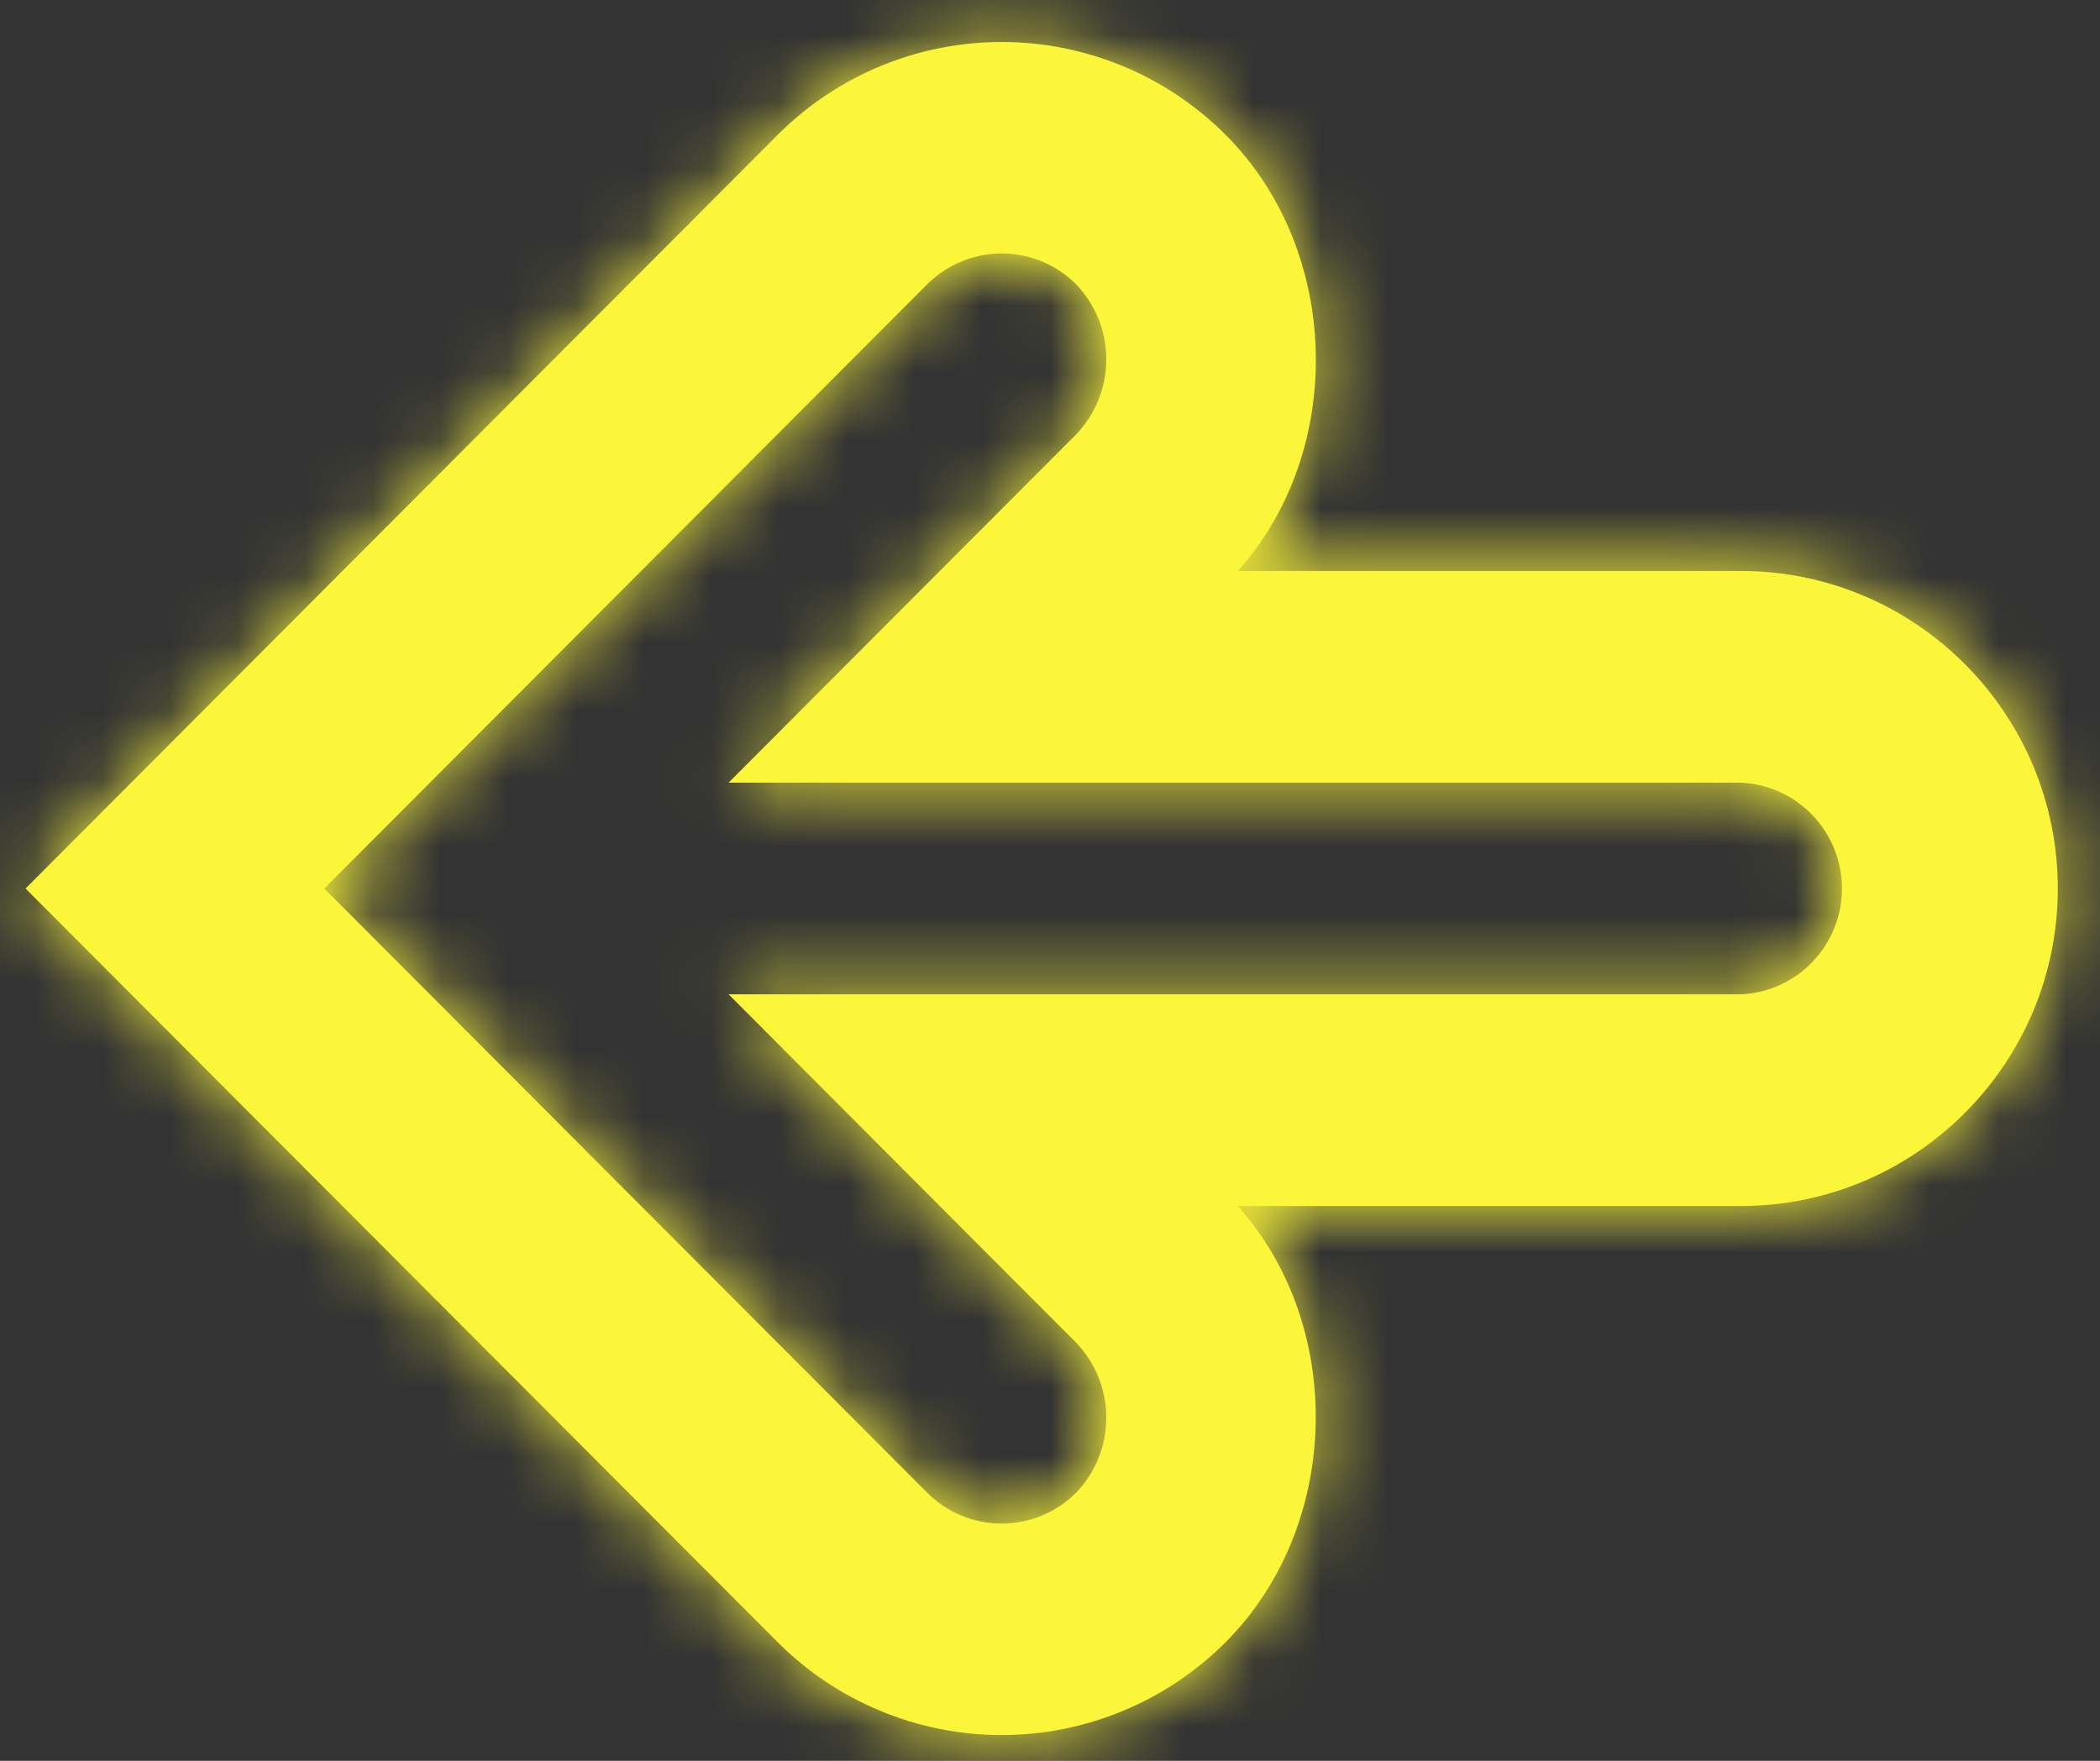 <svg width="31" height="26" viewBox="0 0 31 26" fill="none" xmlns="http://www.w3.org/2000/svg">
<rect x="0" y="0" width="31" height="26" fill="#333333" stroke="none"/>
<mask id="path-1-inside-1_1098_1223" fill="white">
<path d="M30.377 13.12C30.377 15.704 28.279 17.808 25.7 17.808H18.273C19.869 19.594 19.799 22.535 18.093 24.248C17.216 25.126 16.026 25.62 14.787 25.62C13.547 25.62 12.357 25.126 11.48 24.248L0.377 13.12L11.48 1.991C12.357 1.113 13.547 0.62 14.787 0.62C16.026 0.62 17.216 1.113 18.093 1.991C19.801 3.701 19.871 6.647 18.273 8.431H25.7C28.279 8.431 30.377 10.535 30.377 13.12ZM10.755 14.682L25.7 14.682C26.102 14.664 26.481 14.492 26.758 14.201C27.036 13.91 27.191 13.522 27.191 13.12C27.191 12.717 27.036 12.33 26.758 12.039C26.481 11.747 26.102 11.575 25.7 11.557L10.755 11.557L15.889 6.411C16.173 6.113 16.331 5.717 16.331 5.306C16.331 4.894 16.173 4.498 15.889 4.201C15.744 4.056 15.572 3.94 15.383 3.862C15.194 3.783 14.991 3.743 14.787 3.743C14.582 3.743 14.379 3.783 14.19 3.862C14.001 3.94 13.829 4.056 13.684 4.201L4.787 13.12L13.684 22.038C13.829 22.184 14.001 22.299 14.19 22.378C14.379 22.456 14.582 22.497 14.787 22.497C14.991 22.497 15.194 22.456 15.383 22.378C15.572 22.299 15.744 22.184 15.889 22.038C16.173 21.741 16.331 21.345 16.331 20.934C16.331 20.522 16.173 20.126 15.889 19.829L10.755 14.682Z"/>
</mask>
<path d="M30.377 13.12C30.377 15.704 28.279 17.808 25.7 17.808H18.273C19.869 19.594 19.799 22.535 18.093 24.248C17.216 25.126 16.026 25.62 14.787 25.62C13.547 25.62 12.357 25.126 11.48 24.248L0.377 13.12L11.48 1.991C12.357 1.113 13.547 0.62 14.787 0.62C16.026 0.62 17.216 1.113 18.093 1.991C19.801 3.701 19.871 6.647 18.273 8.431H25.7C28.279 8.431 30.377 10.535 30.377 13.12ZM10.755 14.682L25.7 14.682C26.102 14.664 26.481 14.492 26.758 14.201C27.036 13.91 27.191 13.522 27.191 13.12C27.191 12.717 27.036 12.33 26.758 12.039C26.481 11.747 26.102 11.575 25.7 11.557L10.755 11.557L15.889 6.411C16.173 6.113 16.331 5.717 16.331 5.306C16.331 4.894 16.173 4.498 15.889 4.201C15.744 4.056 15.572 3.94 15.383 3.862C15.194 3.783 14.991 3.743 14.787 3.743C14.582 3.743 14.379 3.783 14.19 3.862C14.001 3.94 13.829 4.056 13.684 4.201L4.787 13.12L13.684 22.038C13.829 22.184 14.001 22.299 14.19 22.378C14.379 22.456 14.582 22.497 14.787 22.497C14.991 22.497 15.194 22.456 15.383 22.378C15.572 22.299 15.744 22.184 15.889 22.038C16.173 21.741 16.331 21.345 16.331 20.934C16.331 20.522 16.173 20.126 15.889 19.829L10.755 14.682Z" fill="#FBF639"/>
<path d="M18.273 17.808V7.808H-4.077L10.817 24.472L18.273 17.808ZM18.093 24.248L25.167 31.317L25.173 31.311L25.179 31.305L18.093 24.248ZM14.787 25.62L14.787 35.62L14.787 25.62ZM11.48 24.248L4.4 31.311L4.406 31.317L11.48 24.248ZM0.377 13.12L-6.702 6.057L-13.748 13.12L-6.702 20.182L0.377 13.12ZM11.48 1.991L4.406 -5.077L4.4 -5.072L11.48 1.991ZM18.093 1.991L25.17 -5.075L25.167 -5.077L18.093 1.991ZM18.273 8.431L10.823 1.76L-4.105 18.431H18.273V8.431ZM10.755 14.682V4.682H-13.347L3.675 21.745L10.755 14.682ZM25.7 14.682V24.682H25.924L26.148 24.672L25.7 14.682ZM25.7 11.557L26.148 1.567L25.924 1.557H25.7V11.557ZM10.755 11.557L3.675 4.494L-13.347 21.557L10.755 21.557V11.557ZM15.889 6.411L22.968 13.473L23.047 13.394L23.125 13.313L15.889 6.411ZM15.889 4.201L23.125 -2.702L23.05 -2.78L22.974 -2.856L15.889 4.201ZM13.684 4.201L20.764 11.264L20.77 11.258L13.684 4.201ZM4.787 13.12L-2.293 6.057L-9.339 13.12L-2.293 20.182L4.787 13.12ZM13.684 22.038L20.77 14.982L20.764 14.976L13.684 22.038ZM14.787 22.497L14.787 12.497L14.787 22.497ZM15.889 22.038L22.974 29.095L23.05 29.019L23.125 28.941L15.889 22.038ZM15.889 19.829L23.125 12.926L23.047 12.845L22.968 12.766L15.889 19.829ZM20.377 13.12C20.377 10.204 22.734 7.808 25.7 7.808V27.808C33.824 27.808 40.377 21.205 40.377 13.12L20.377 13.12ZM25.7 7.808H18.273V27.808H25.7V7.808ZM10.817 24.472C9.74 23.268 9.396 21.891 9.425 20.79C9.454 19.684 9.875 18.329 11.008 17.192L25.179 31.305C30.628 25.833 30.851 16.875 25.729 11.144L10.817 24.472ZM11.02 17.18C12.015 16.183 13.37 15.62 14.787 15.62L14.787 35.62C18.683 35.62 22.416 34.069 25.167 31.317L11.02 17.18ZM14.787 15.62C16.203 15.62 17.558 16.183 18.553 17.18L4.406 31.317C7.157 34.069 10.89 35.62 14.787 35.62L14.787 15.62ZM18.559 17.186L7.457 6.057L-6.702 20.182L4.4 31.311L18.559 17.186ZM7.457 20.182L18.559 9.054L4.4 -5.072L-6.702 6.057L7.457 20.182ZM18.553 9.059C17.558 10.056 16.203 10.62 14.787 10.62L14.787 -9.38C10.89 -9.38 7.157 -7.83 4.406 -5.077L18.553 9.059ZM14.787 10.62C13.37 10.62 12.015 10.056 11.02 9.059L25.167 -5.077C22.416 -7.83 18.683 -9.38 14.787 -9.38L14.787 10.62ZM11.017 9.057C9.876 7.914 9.455 6.554 9.426 5.449C9.397 4.349 9.741 2.969 10.823 1.76L25.723 15.102C30.852 9.373 30.634 0.398 25.17 -5.075L11.017 9.057ZM18.273 18.431H25.7V-1.569H18.273V18.431ZM25.7 18.431C22.734 18.431 20.377 16.035 20.377 13.12L40.377 13.12C40.377 5.034 33.824 -1.569 25.7 -1.569V18.431ZM10.755 24.682H25.7V4.682H10.755V24.682ZM26.148 24.672C29.129 24.539 31.939 23.258 33.994 21.104L19.523 7.298C21.023 5.726 23.074 4.79 25.252 4.692L26.148 24.672ZM33.994 21.104C36.048 18.95 37.191 16.09 37.191 13.12L17.191 13.12C17.191 10.955 18.024 8.869 19.523 7.298L33.994 21.104ZM37.191 13.12C37.191 10.149 36.048 7.289 33.994 5.136L19.523 18.941C18.024 17.37 17.191 15.284 17.191 13.12L37.191 13.12ZM33.994 5.136C31.939 2.982 29.129 1.701 26.148 1.567L25.252 21.547C23.074 21.449 21.023 20.513 19.523 18.941L33.994 5.136ZM25.7 1.557H10.755L10.755 21.557H25.7V1.557ZM17.834 18.619L22.968 13.473L8.809 -0.652L3.675 4.494L17.834 18.619ZM23.125 13.313C25.185 11.153 26.331 8.285 26.331 5.306H6.331C6.331 3.15 7.16 1.073 8.653 -0.492L23.125 13.313ZM26.331 5.306C26.331 2.327 25.185 -0.542 23.125 -2.702L8.653 11.103C7.16 9.538 6.331 7.461 6.331 5.306H26.331ZM22.974 -2.856C21.902 -3.933 20.627 -4.788 19.222 -5.372L11.545 13.096C10.518 12.669 9.586 12.044 8.803 11.258L22.974 -2.856ZM19.222 -5.372C17.816 -5.956 16.309 -6.257 14.787 -6.257L14.787 13.743C13.673 13.743 12.572 13.523 11.545 13.096L19.222 -5.372ZM14.787 -6.257C13.264 -6.257 11.757 -5.956 10.351 -5.372L18.028 13.096C17.001 13.523 15.9 13.743 14.787 13.743L14.787 -6.257ZM10.351 -5.372C8.946 -4.788 7.671 -3.933 6.599 -2.856L20.77 11.258C19.987 12.044 19.055 12.669 18.028 13.096L10.351 -5.372ZM6.605 -2.862L-2.293 6.057L11.866 20.182L20.764 11.264L6.605 -2.862ZM-2.293 20.182L6.605 29.101L20.764 14.976L11.866 6.057L-2.293 20.182ZM6.599 29.095C7.671 30.172 8.946 31.027 10.351 31.611L18.028 13.144C19.055 13.57 19.987 14.195 20.77 14.982L6.599 29.095ZM10.351 31.611C11.757 32.196 13.264 32.497 14.787 32.497L14.787 12.497C15.9 12.497 17.001 12.717 18.028 13.144L10.351 31.611ZM14.787 32.497C16.309 32.497 17.817 32.196 19.222 31.611L11.545 13.144C12.572 12.717 13.673 12.497 14.787 12.497L14.787 32.497ZM19.222 31.611C20.627 31.027 21.902 30.172 22.974 29.095L8.803 14.982C9.586 14.195 10.518 13.57 11.545 13.144L19.222 31.611ZM23.125 28.941C25.185 26.781 26.331 23.913 26.331 20.934H6.331C6.331 18.778 7.16 16.701 8.653 15.136L23.125 28.941ZM26.331 20.934C26.331 17.955 25.185 15.086 23.125 12.926L8.653 26.731C7.16 25.166 6.331 23.089 6.331 20.934H26.331ZM22.968 12.766L17.834 7.62L3.675 21.745L8.809 26.891L22.968 12.766Z" fill="#FBF639" mask="url(#path-1-inside-1_1098_1223)"/>
</svg>
